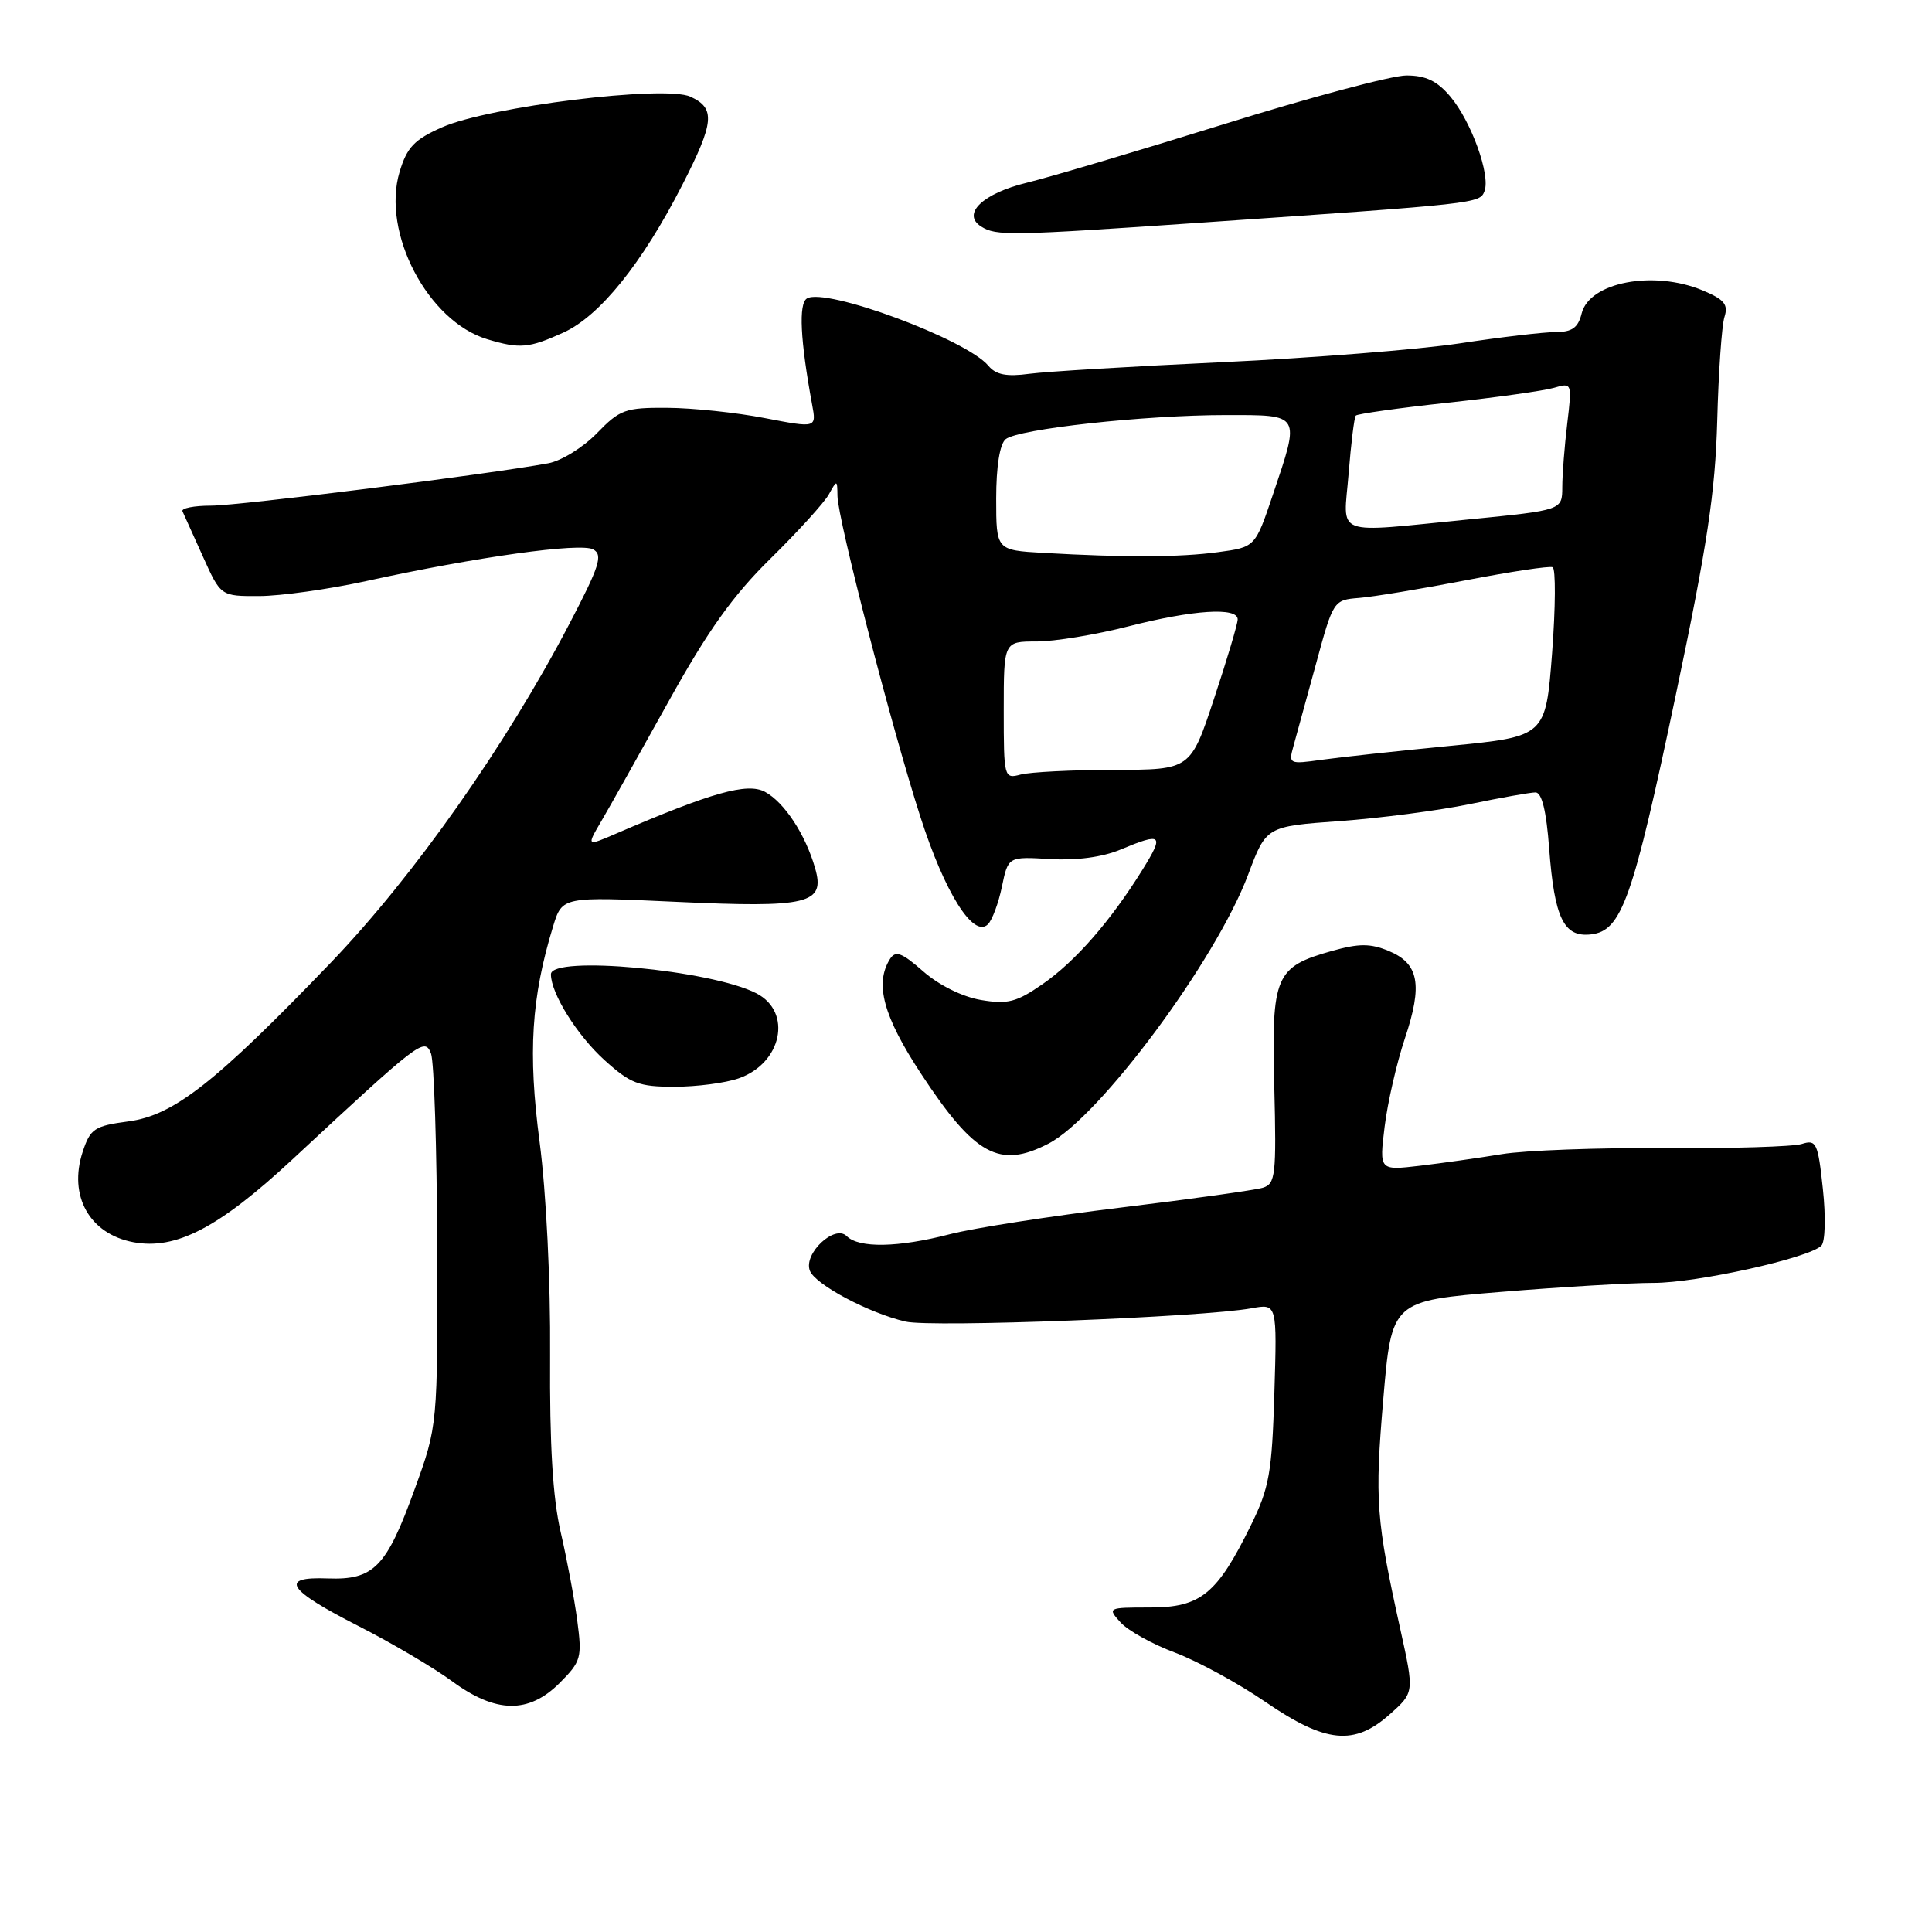 <?xml version="1.0" encoding="UTF-8" standalone="no"?>
<!DOCTYPE svg PUBLIC "-//W3C//DTD SVG 1.1//EN" "http://www.w3.org/Graphics/SVG/1.1/DTD/svg11.dtd" >
<svg xmlns="http://www.w3.org/2000/svg" xmlns:xlink="http://www.w3.org/1999/xlink" version="1.1" viewBox="0 0 256 256">
 <g >
 <path fill="currentColor"
d=" M 184.18 227.13 C 187.40 224.26 187.40 224.26 185.55 215.88 C 182.34 201.35 182.15 198.81 183.29 185.43 C 184.40 172.37 184.40 172.37 198.95 171.18 C 206.95 170.52 216.02 169.99 219.09 169.99 C 224.81 170.00 239.70 166.70 241.34 165.06 C 241.85 164.55 241.94 161.25 241.54 157.53 C 240.89 151.42 240.67 150.97 238.75 151.58 C 237.61 151.94 229.43 152.19 220.59 152.13 C 211.74 152.07 202.03 152.43 199.00 152.93 C 195.97 153.43 191.08 154.12 188.13 154.47 C 182.76 155.10 182.76 155.10 183.47 149.30 C 183.86 146.11 185.07 140.84 186.16 137.58 C 188.54 130.46 188.02 127.66 184.00 126.00 C 181.58 125.00 180.08 125.00 176.54 125.99 C 168.96 128.11 168.47 129.26 168.85 144.00 C 169.14 155.72 169.01 156.86 167.34 157.38 C 166.33 157.69 157.85 158.88 148.50 160.01 C 139.15 161.15 128.96 162.73 125.86 163.54 C 118.99 165.32 113.81 165.41 112.19 163.79 C 110.60 162.20 106.44 166.11 107.31 168.37 C 108.02 170.21 115.12 173.99 120.00 175.12 C 123.46 175.92 159.37 174.54 165.86 173.35 C 169.22 172.74 169.22 172.74 168.86 184.62 C 168.54 195.15 168.19 197.14 165.75 202.11 C 161.26 211.24 159.10 213.00 152.39 213.00 C 146.77 213.00 146.72 213.03 148.48 214.98 C 149.47 216.07 152.71 217.87 155.69 218.98 C 158.67 220.10 164.06 223.03 167.67 225.51 C 175.68 230.99 179.45 231.36 184.18 227.13 Z  M 74.17 222.99 C 77.00 220.15 77.14 219.65 76.49 214.74 C 76.11 211.86 75.12 206.57 74.29 203.00 C 73.24 198.45 72.82 191.45 72.89 179.65 C 72.96 169.74 72.38 158.06 71.50 151.31 C 69.94 139.47 70.40 132.20 73.29 122.74 C 74.50 118.80 74.50 118.80 89.63 119.50 C 107.15 120.31 109.37 119.77 108.01 115.05 C 106.73 110.56 103.92 106.30 101.36 104.92 C 99.02 103.67 94.30 105.00 81.61 110.47 C 77.72 112.15 77.72 112.15 79.67 108.82 C 80.74 107.00 84.74 99.88 88.56 93.00 C 93.80 83.55 97.11 78.91 102.11 74.00 C 105.75 70.42 109.22 66.60 109.83 65.50 C 110.91 63.55 110.94 63.56 110.97 65.72 C 111.01 68.79 118.14 96.39 121.96 108.25 C 125.19 118.31 128.99 124.35 130.90 122.48 C 131.47 121.92 132.31 119.67 132.76 117.48 C 133.59 113.50 133.59 113.50 139.13 113.83 C 142.62 114.04 146.07 113.58 148.46 112.58 C 153.99 110.27 154.30 110.55 151.38 115.25 C 147.14 122.07 142.50 127.38 138.16 130.39 C 134.69 132.80 133.52 133.10 129.97 132.50 C 127.52 132.08 124.41 130.54 122.34 128.72 C 119.49 126.22 118.67 125.91 117.93 127.07 C 115.87 130.33 117.04 134.66 122.04 142.27 C 129.15 153.10 132.43 154.90 138.94 151.53 C 145.69 148.04 161.12 127.25 165.38 115.91 C 167.78 109.50 167.78 109.50 177.52 108.80 C 182.88 108.41 190.63 107.40 194.74 106.55 C 198.85 105.70 202.78 105.00 203.46 105.00 C 204.30 105.00 204.90 107.45 205.27 112.41 C 205.97 121.68 207.21 124.23 210.82 123.81 C 214.89 123.34 216.34 119.23 222.07 92.00 C 226.23 72.24 227.28 65.23 227.54 55.77 C 227.71 49.33 228.14 43.13 228.50 42.00 C 229.03 40.34 228.48 39.68 225.61 38.48 C 219.12 35.77 210.62 37.38 209.58 41.52 C 209.11 43.43 208.31 44.00 206.14 44.00 C 204.59 44.00 198.86 44.67 193.41 45.50 C 187.96 46.32 173.82 47.44 162.00 47.99 C 150.18 48.54 138.66 49.23 136.40 49.53 C 133.37 49.94 131.96 49.66 130.97 48.47 C 128.07 44.97 109.36 38.04 106.92 39.55 C 105.80 40.24 106.04 45.07 107.61 53.61 C 108.19 56.72 108.19 56.72 101.34 55.40 C 97.58 54.67 91.78 54.06 88.45 54.04 C 82.85 54.00 82.14 54.26 79.09 57.41 C 77.27 59.28 74.37 61.08 72.64 61.39 C 64.52 62.88 31.70 67.00 28.00 67.00 C 25.71 67.00 23.99 67.34 24.18 67.75 C 24.37 68.16 25.59 70.86 26.89 73.75 C 29.25 79.00 29.25 79.00 34.37 78.98 C 37.19 78.97 43.55 78.08 48.50 77.00 C 63.18 73.78 76.94 71.87 78.61 72.80 C 79.92 73.53 79.44 75.02 75.49 82.58 C 67.04 98.77 54.84 116.09 43.85 127.54 C 28.51 143.49 23.03 147.79 17.02 148.59 C 12.51 149.19 11.97 149.55 10.96 152.61 C 9.03 158.46 11.86 163.51 17.68 164.60 C 23.30 165.65 28.99 162.69 38.68 153.69 C 55.70 137.87 56.26 137.43 57.11 139.59 C 57.52 140.64 57.89 152.16 57.93 165.20 C 58.00 188.90 58.00 188.90 54.94 197.34 C 51.20 207.67 49.54 209.38 43.41 209.15 C 36.91 208.90 38.05 210.65 47.58 215.50 C 51.93 217.72 57.48 220.99 59.90 222.77 C 65.71 227.04 70.05 227.11 74.17 222.99 Z  M 97.87 142.89 C 103.61 140.90 105.03 134.10 100.23 131.62 C 94.23 128.52 73.00 126.55 73.00 129.10 C 73.00 131.63 76.47 137.19 80.11 140.48 C 83.54 143.58 84.64 144.00 89.35 144.00 C 92.30 144.00 96.13 143.50 97.87 142.89 Z  M 74.65 44.07 C 79.47 41.88 85.09 34.90 90.41 24.50 C 94.66 16.19 94.83 14.34 91.48 12.81 C 88.07 11.25 64.78 14.12 58.59 16.86 C 54.90 18.49 53.93 19.51 52.95 22.77 C 50.53 30.84 56.71 42.60 64.59 44.96 C 68.90 46.25 70.09 46.14 74.65 44.07 Z  M 159.47 29.48 C 195.85 26.98 196.08 26.96 196.70 25.33 C 197.52 23.21 194.96 16.11 192.19 12.81 C 190.43 10.72 188.93 10.00 186.35 10.00 C 184.44 10.00 173.57 12.90 162.19 16.45 C 150.81 19.99 139.07 23.48 136.10 24.20 C 130.25 25.61 127.38 28.34 130.00 30.01 C 131.99 31.28 133.77 31.25 159.47 29.48 Z  M 133.00 94.12 C 133.00 85.00 133.00 85.00 137.34 85.00 C 139.73 85.00 145.20 84.10 149.50 83.00 C 158.12 80.80 164.00 80.42 164.00 82.07 C 164.00 82.66 162.59 87.39 160.87 92.57 C 157.75 102.00 157.75 102.00 147.62 102.01 C 142.06 102.02 136.49 102.30 135.25 102.63 C 133.04 103.22 133.00 103.08 133.00 94.12 Z  M 171.38 98.90 C 171.75 97.58 173.09 92.67 174.37 88.00 C 176.66 79.56 176.70 79.50 180.09 79.23 C 181.97 79.08 188.33 78.03 194.23 76.89 C 200.13 75.75 205.30 74.97 205.73 75.16 C 206.15 75.35 206.12 80.47 205.66 86.54 C 204.81 97.59 204.81 97.59 192.16 98.83 C 185.19 99.51 177.52 100.34 175.10 100.68 C 170.83 101.28 170.73 101.23 171.38 98.90 Z  M 138.25 73.26 C 132.00 72.90 132.00 72.90 132.00 66.07 C 132.00 61.82 132.47 58.85 133.25 58.20 C 134.90 56.84 151.66 55.00 162.46 55.00 C 172.44 55.00 172.30 54.75 168.66 65.56 C 166.32 72.50 166.32 72.50 161.41 73.16 C 156.34 73.85 149.11 73.88 138.25 73.26 Z  M 178.70 62.75 C 179.02 58.76 179.44 55.31 179.65 55.07 C 179.85 54.84 185.30 54.07 191.76 53.37 C 198.22 52.67 204.58 51.78 205.91 51.39 C 208.29 50.69 208.31 50.74 207.67 56.09 C 207.31 59.07 207.01 62.87 207.01 64.55 C 207.00 67.60 207.00 67.60 194.75 68.81 C 176.33 70.62 178.02 71.26 178.70 62.75 Z "/>
</g>
</svg>